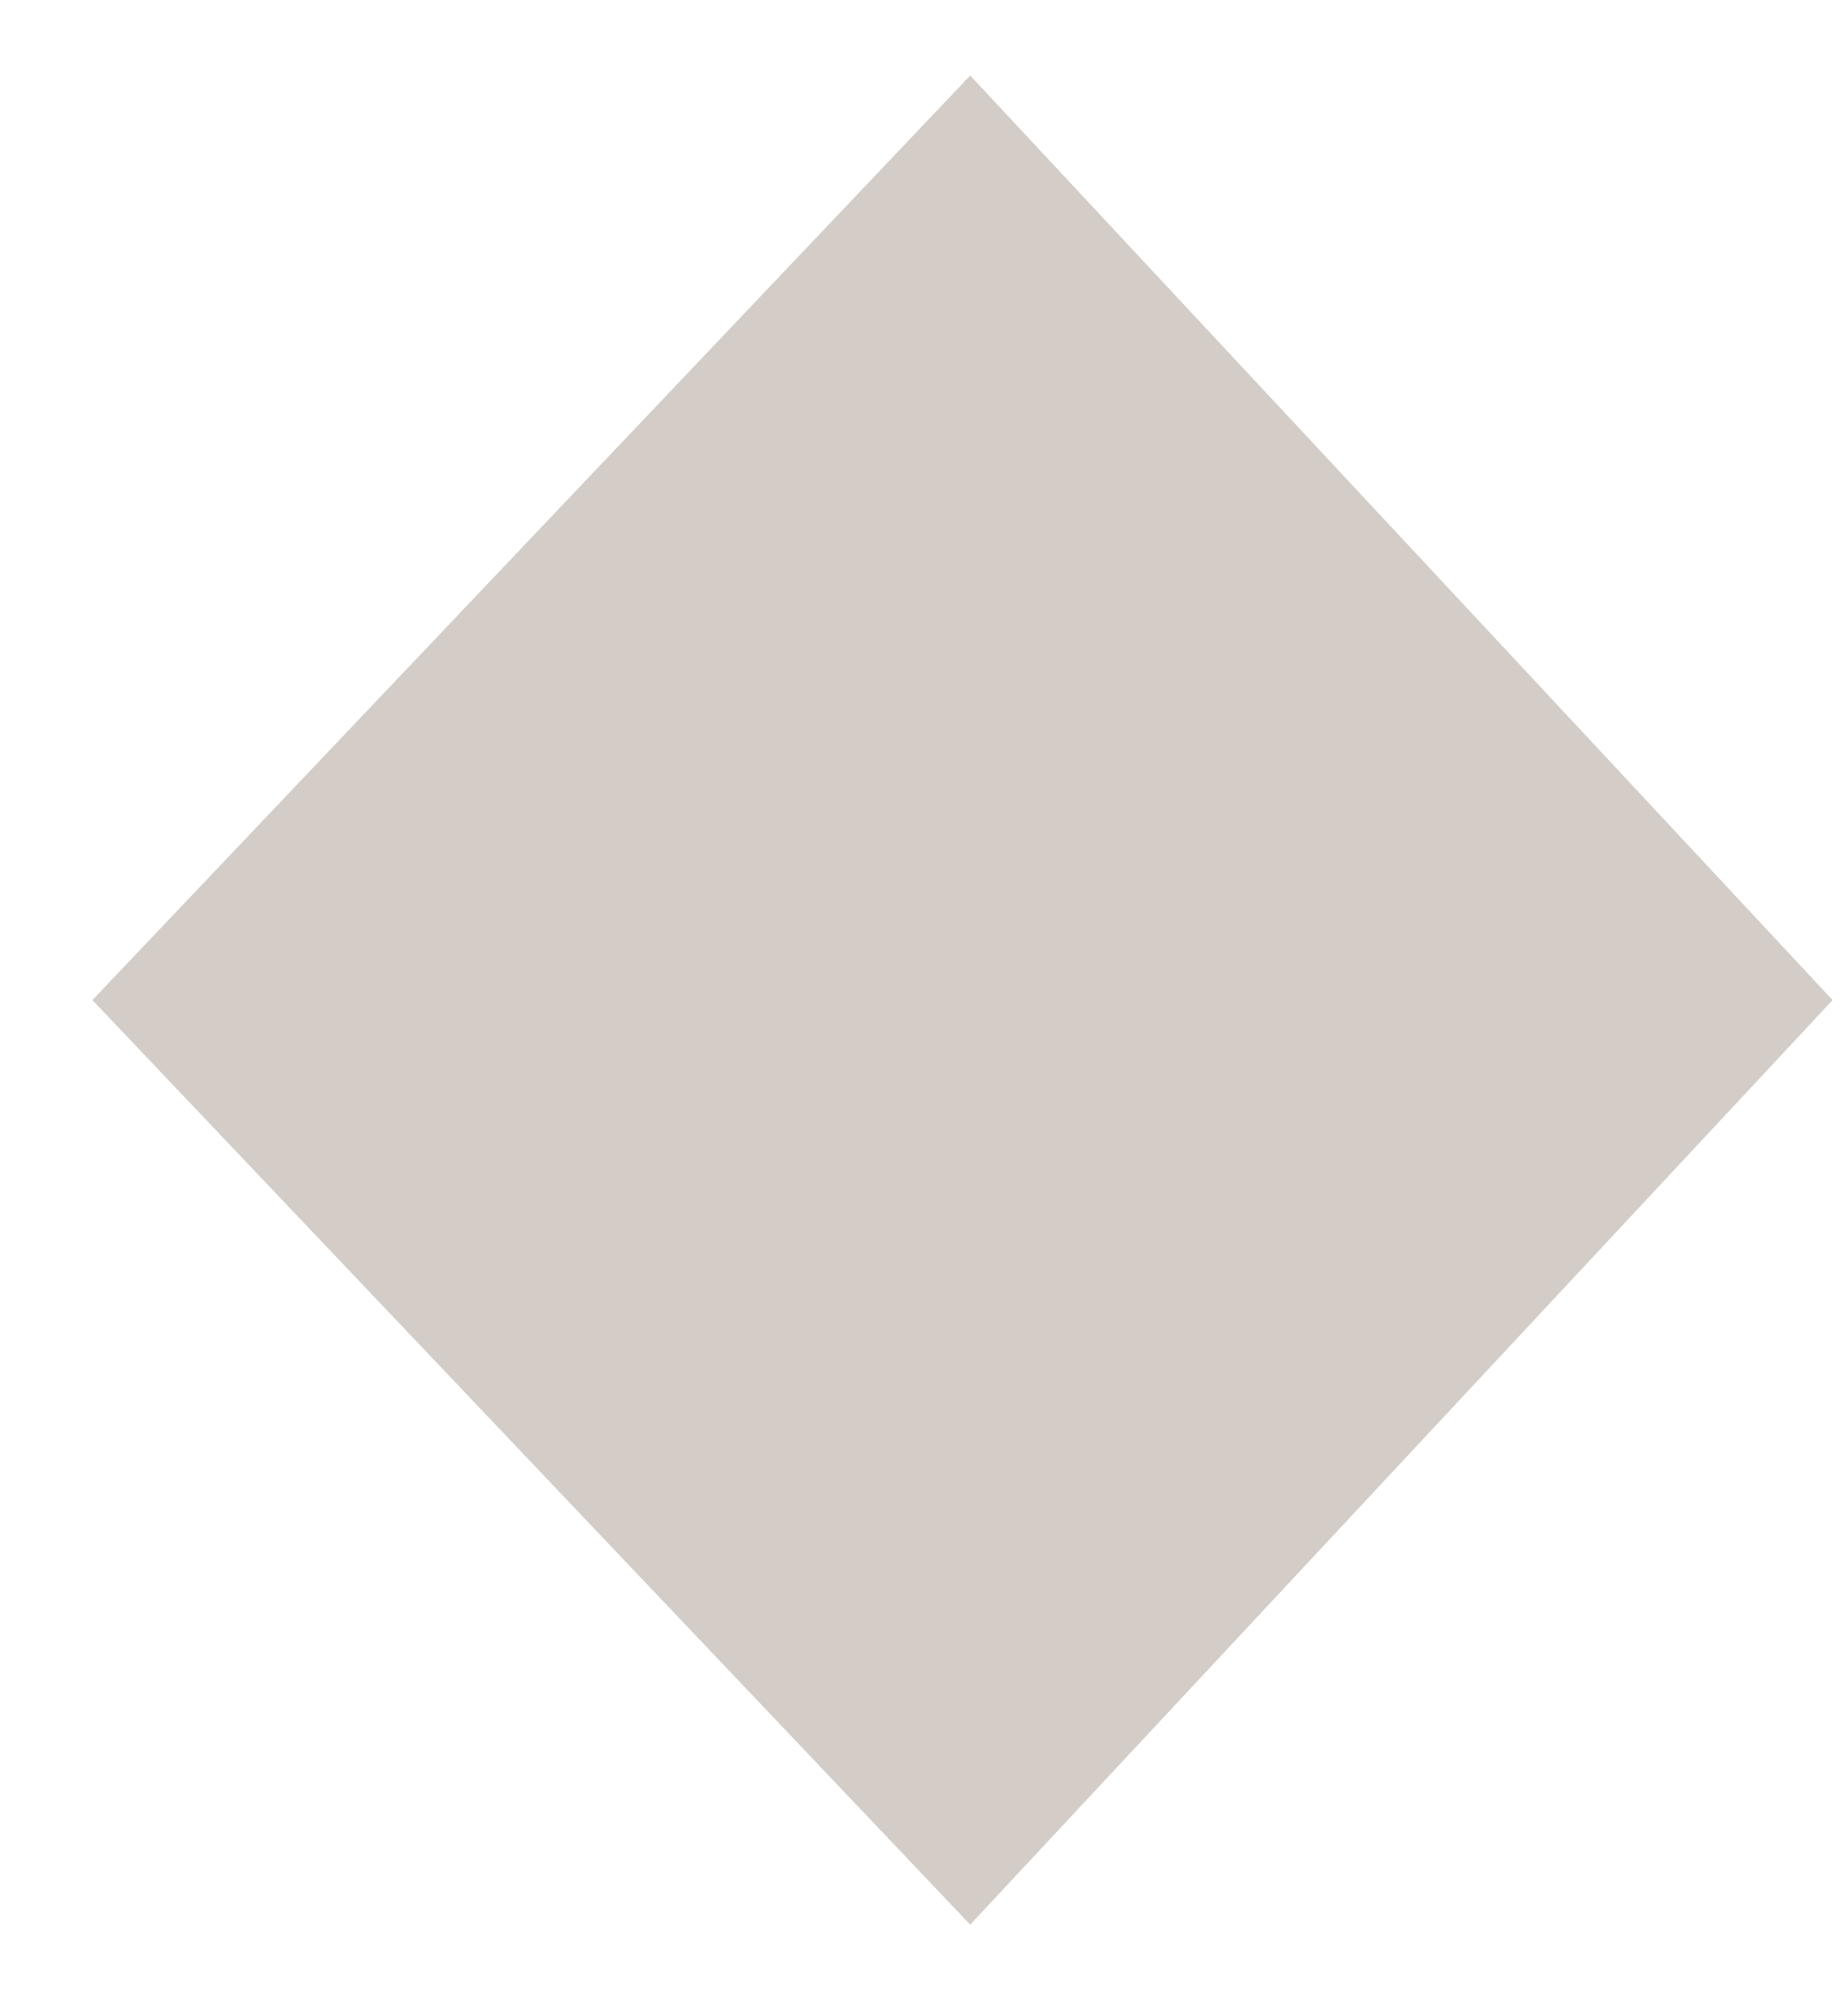 <svg xmlns="http://www.w3.org/2000/svg" xmlns:xlink="http://www.w3.org/1999/xlink" width="12" height="13" version="1.1"><g><path fill="#d4cdc7" fill-rule="nonzero" stroke="none" d="M 0.6 6.49 L 6.3 0.49 L 11.9 6.49 L 6.3 12.49 L 0.6 6.49 Z" transform="matrix(1 0 0 1 -301 -8922 ) matrix(1 0 0 1 301 8922 )"/></g></svg>
